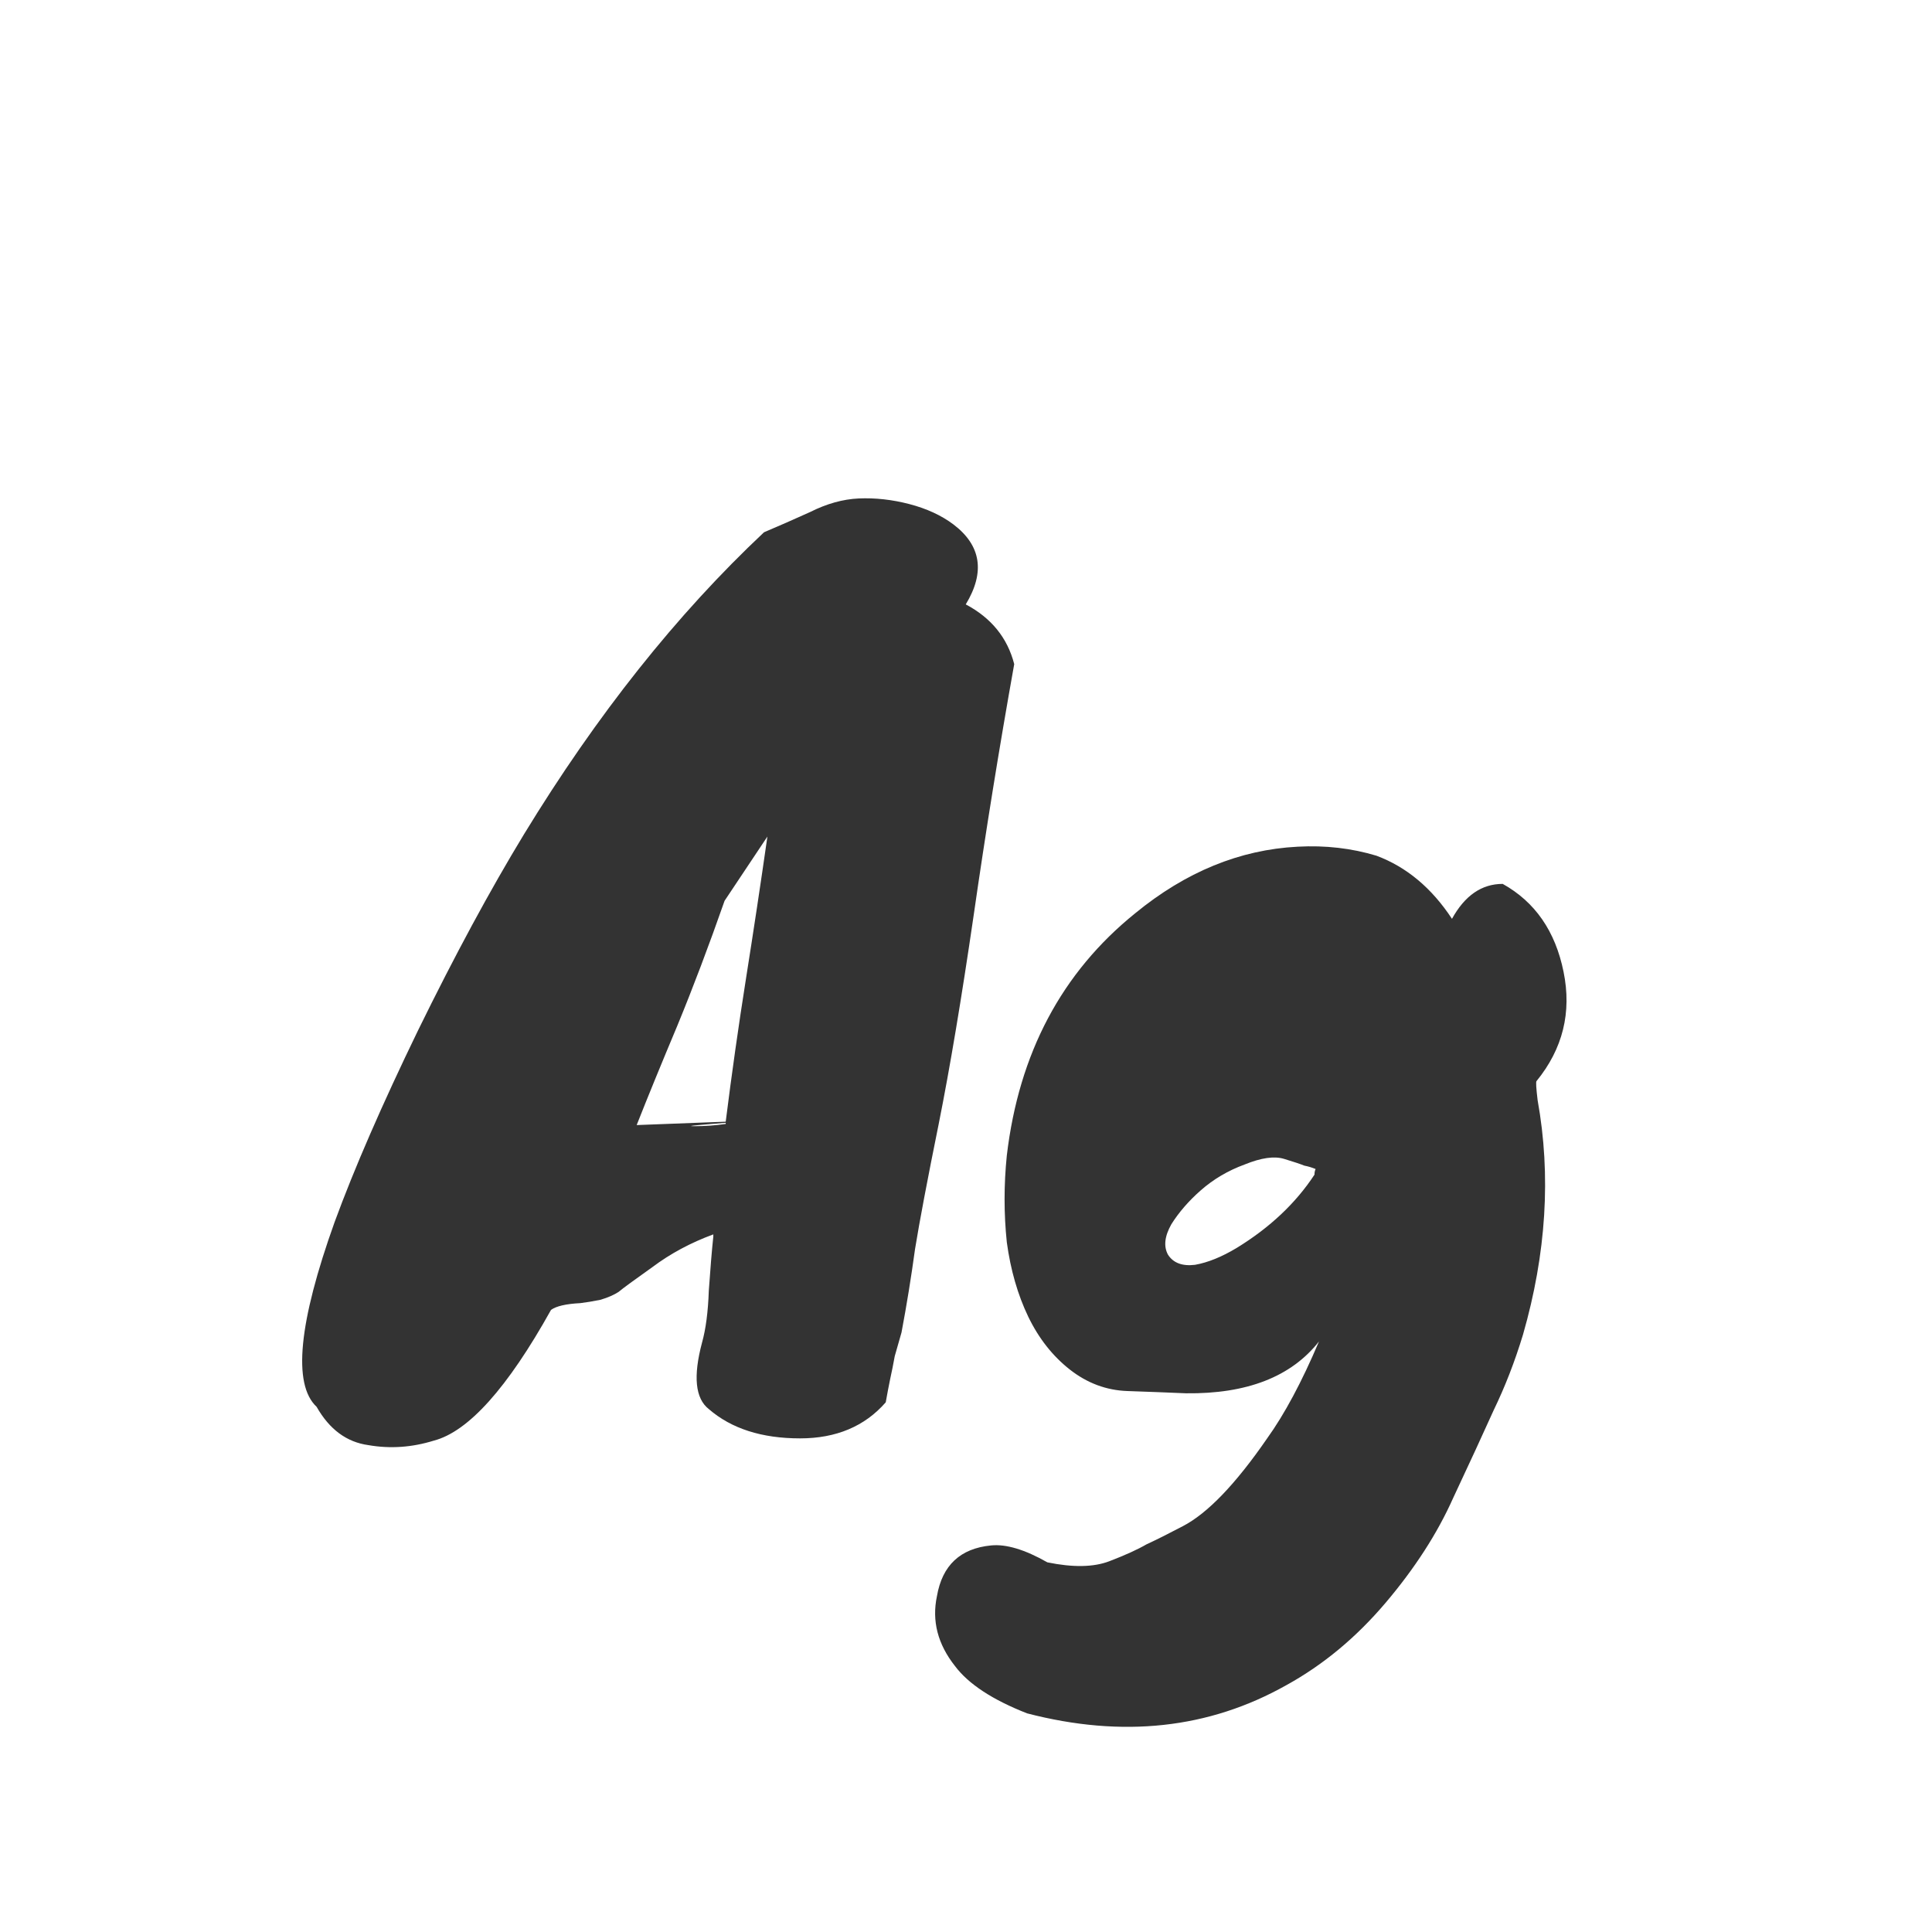 <svg width="24" height="24" viewBox="0 0 24 24" fill="none" xmlns="http://www.w3.org/2000/svg">
<path d="M11.997 7.508C12.314 7.676 12.515 7.923 12.599 8.25C12.412 9.295 12.244 10.336 12.095 11.372C11.945 12.399 11.801 13.262 11.661 13.962C11.521 14.653 11.423 15.171 11.367 15.516C11.32 15.861 11.264 16.207 11.199 16.552L11.115 16.846C11.096 16.949 11.078 17.042 11.059 17.126C11.04 17.219 11.021 17.317 11.003 17.42C10.742 17.719 10.387 17.868 9.939 17.868C9.463 17.868 9.085 17.747 8.805 17.504C8.637 17.373 8.609 17.098 8.721 16.678C8.768 16.51 8.796 16.295 8.805 16.034C8.824 15.763 8.842 15.539 8.861 15.362V15.334C8.581 15.437 8.329 15.572 8.105 15.74C7.881 15.899 7.741 16.001 7.685 16.048C7.629 16.085 7.554 16.118 7.461 16.146C7.368 16.165 7.284 16.179 7.209 16.188C7.032 16.197 6.91 16.225 6.845 16.272C6.304 17.243 5.818 17.784 5.389 17.896C5.118 17.98 4.848 17.999 4.577 17.952C4.306 17.915 4.092 17.756 3.933 17.476C3.634 17.196 3.709 16.431 4.157 15.18C4.4 14.517 4.745 13.724 5.193 12.8C5.65 11.867 6.089 11.055 6.509 10.364C7.414 8.88 8.408 7.629 9.491 6.612C9.668 6.537 9.86 6.453 10.065 6.36C10.27 6.257 10.471 6.201 10.667 6.192C10.872 6.183 11.082 6.206 11.297 6.262C11.511 6.318 11.694 6.402 11.843 6.514C12.188 6.775 12.24 7.107 11.997 7.508ZM9.001 11.19C8.805 11.75 8.609 12.268 8.413 12.744C8.217 13.211 8.049 13.621 7.909 13.976L9.015 13.934C9.09 13.337 9.174 12.744 9.267 12.156C9.36 11.568 9.449 10.98 9.533 10.392L9.001 11.19ZM8.623 13.99C8.754 13.99 8.884 13.981 9.015 13.962V13.948C8.894 13.957 8.782 13.967 8.679 13.976C8.576 13.985 8.558 13.99 8.623 13.99ZM18.037 11.414C18.196 11.125 18.406 10.98 18.667 10.98C19.069 11.204 19.321 11.568 19.423 12.072C19.526 12.576 19.414 13.029 19.087 13.43C19.078 13.439 19.083 13.519 19.101 13.668C19.269 14.601 19.209 15.572 18.919 16.58C18.817 16.916 18.695 17.229 18.555 17.518C18.425 17.807 18.257 18.171 18.051 18.61C17.855 19.049 17.575 19.483 17.211 19.912C16.847 20.341 16.437 20.682 15.979 20.934C15.018 21.475 13.945 21.592 12.759 21.284C12.33 21.116 12.031 20.92 11.863 20.696C11.649 20.425 11.574 20.136 11.639 19.828C11.705 19.445 11.929 19.235 12.311 19.198C12.498 19.179 12.731 19.249 13.011 19.408C13.329 19.473 13.585 19.469 13.781 19.394C13.977 19.319 14.131 19.249 14.243 19.184C14.365 19.128 14.514 19.053 14.691 18.96C14.999 18.801 15.349 18.437 15.741 17.868C15.956 17.569 16.171 17.168 16.385 16.664C16.04 17.103 15.489 17.317 14.733 17.308C14.519 17.299 14.276 17.289 14.005 17.28C13.744 17.271 13.506 17.182 13.291 17.014C13.077 16.846 12.904 16.627 12.773 16.356C12.643 16.085 12.554 15.777 12.507 15.432C12.47 15.077 12.47 14.718 12.507 14.354C12.657 13.085 13.189 12.081 14.103 11.344C14.729 10.831 15.401 10.555 16.119 10.518C16.465 10.499 16.791 10.537 17.099 10.63C17.473 10.77 17.785 11.031 18.037 11.414ZM16.329 14.592C16.329 14.564 16.334 14.541 16.343 14.522C16.297 14.503 16.25 14.489 16.203 14.48C16.157 14.461 16.073 14.433 15.951 14.396C15.83 14.359 15.667 14.382 15.461 14.466C15.256 14.541 15.074 14.648 14.915 14.788C14.766 14.919 14.645 15.059 14.551 15.208C14.467 15.357 14.453 15.483 14.509 15.586C14.575 15.689 14.687 15.731 14.845 15.712C15.004 15.684 15.177 15.614 15.363 15.502C15.774 15.25 16.096 14.947 16.329 14.592Z" fill="#333333"/>
</svg>
